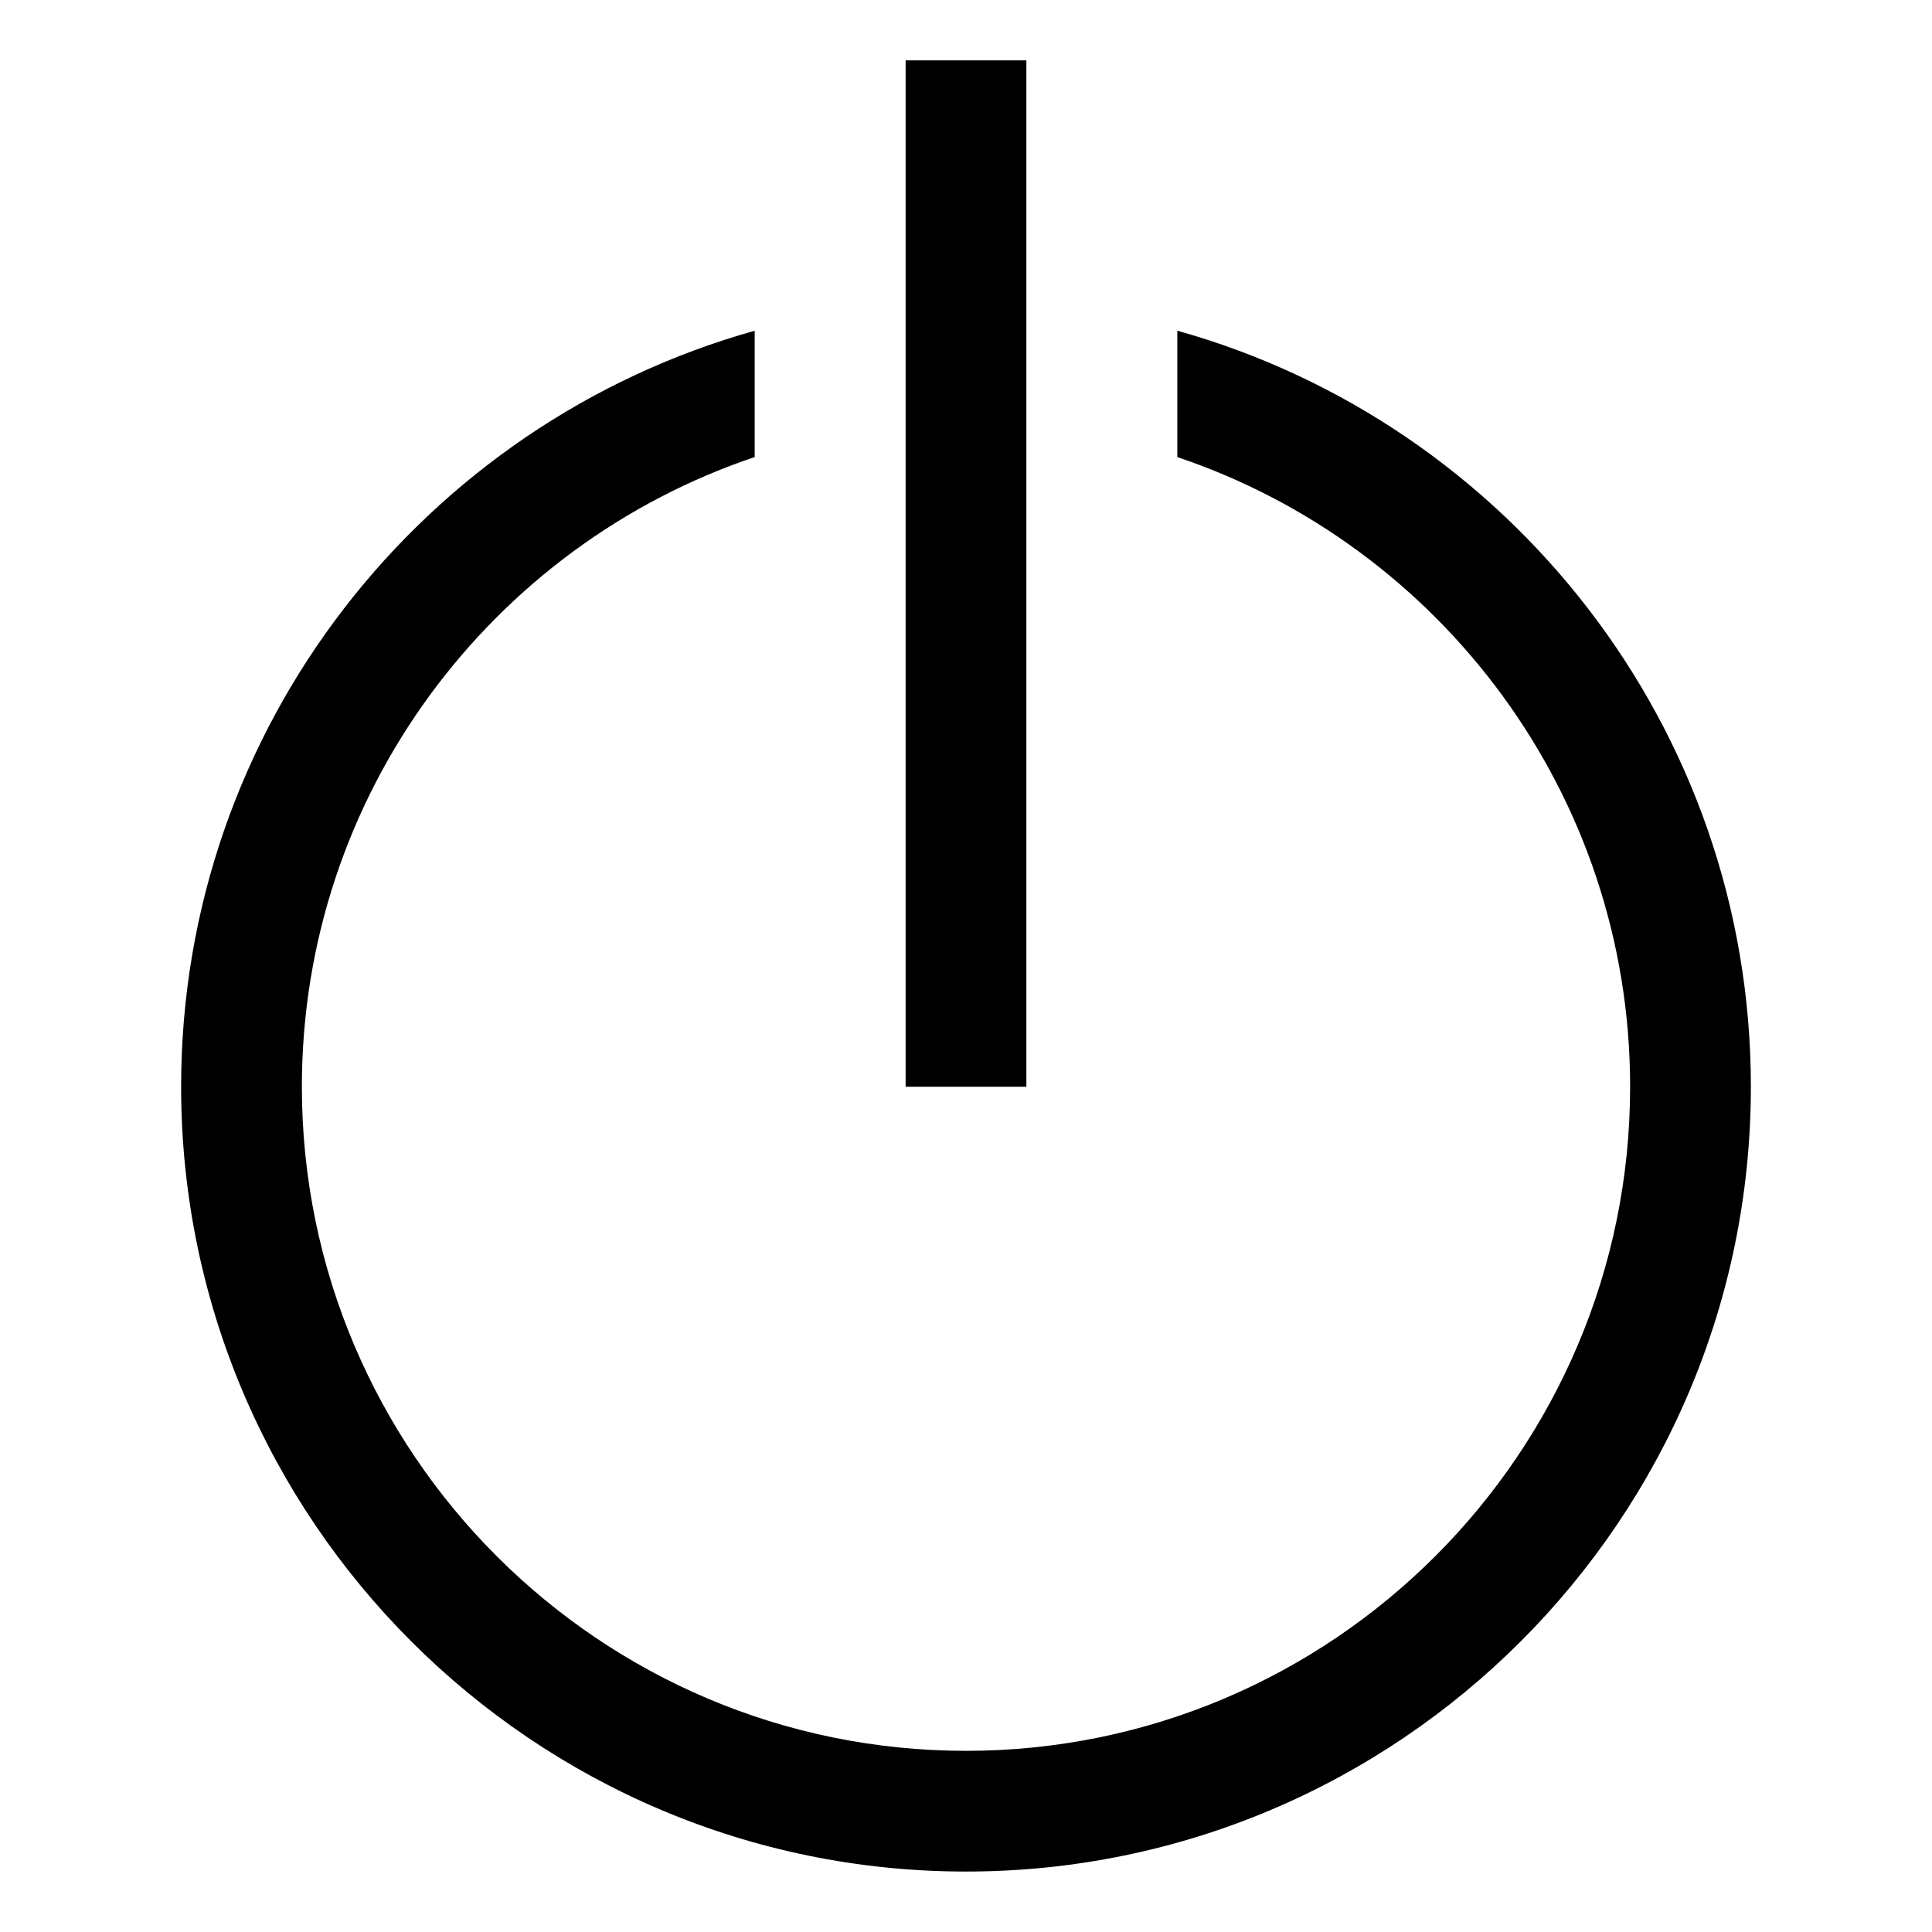 <svg viewBox="0 0 512 512" xmlns="http://www.w3.org/2000/svg"><g><path d="M312 87.66v33.47c69.67 23.44 120 89.38 120 166.86 0 97.04-78.96 176-176 176 -97.05 0-176-78.96-176-176 0-77.48 50.32-143.42 120-166.87V87.65C112.422 112.16 48 192.68 48 287.98c0 114.69 93.309 208 208 208 114.69 0 208-93.31 208-208 0-95.3-64.43-175.83-152-200.34Z"/><path d="M240 16h32v272h-32Z"/></g></svg>